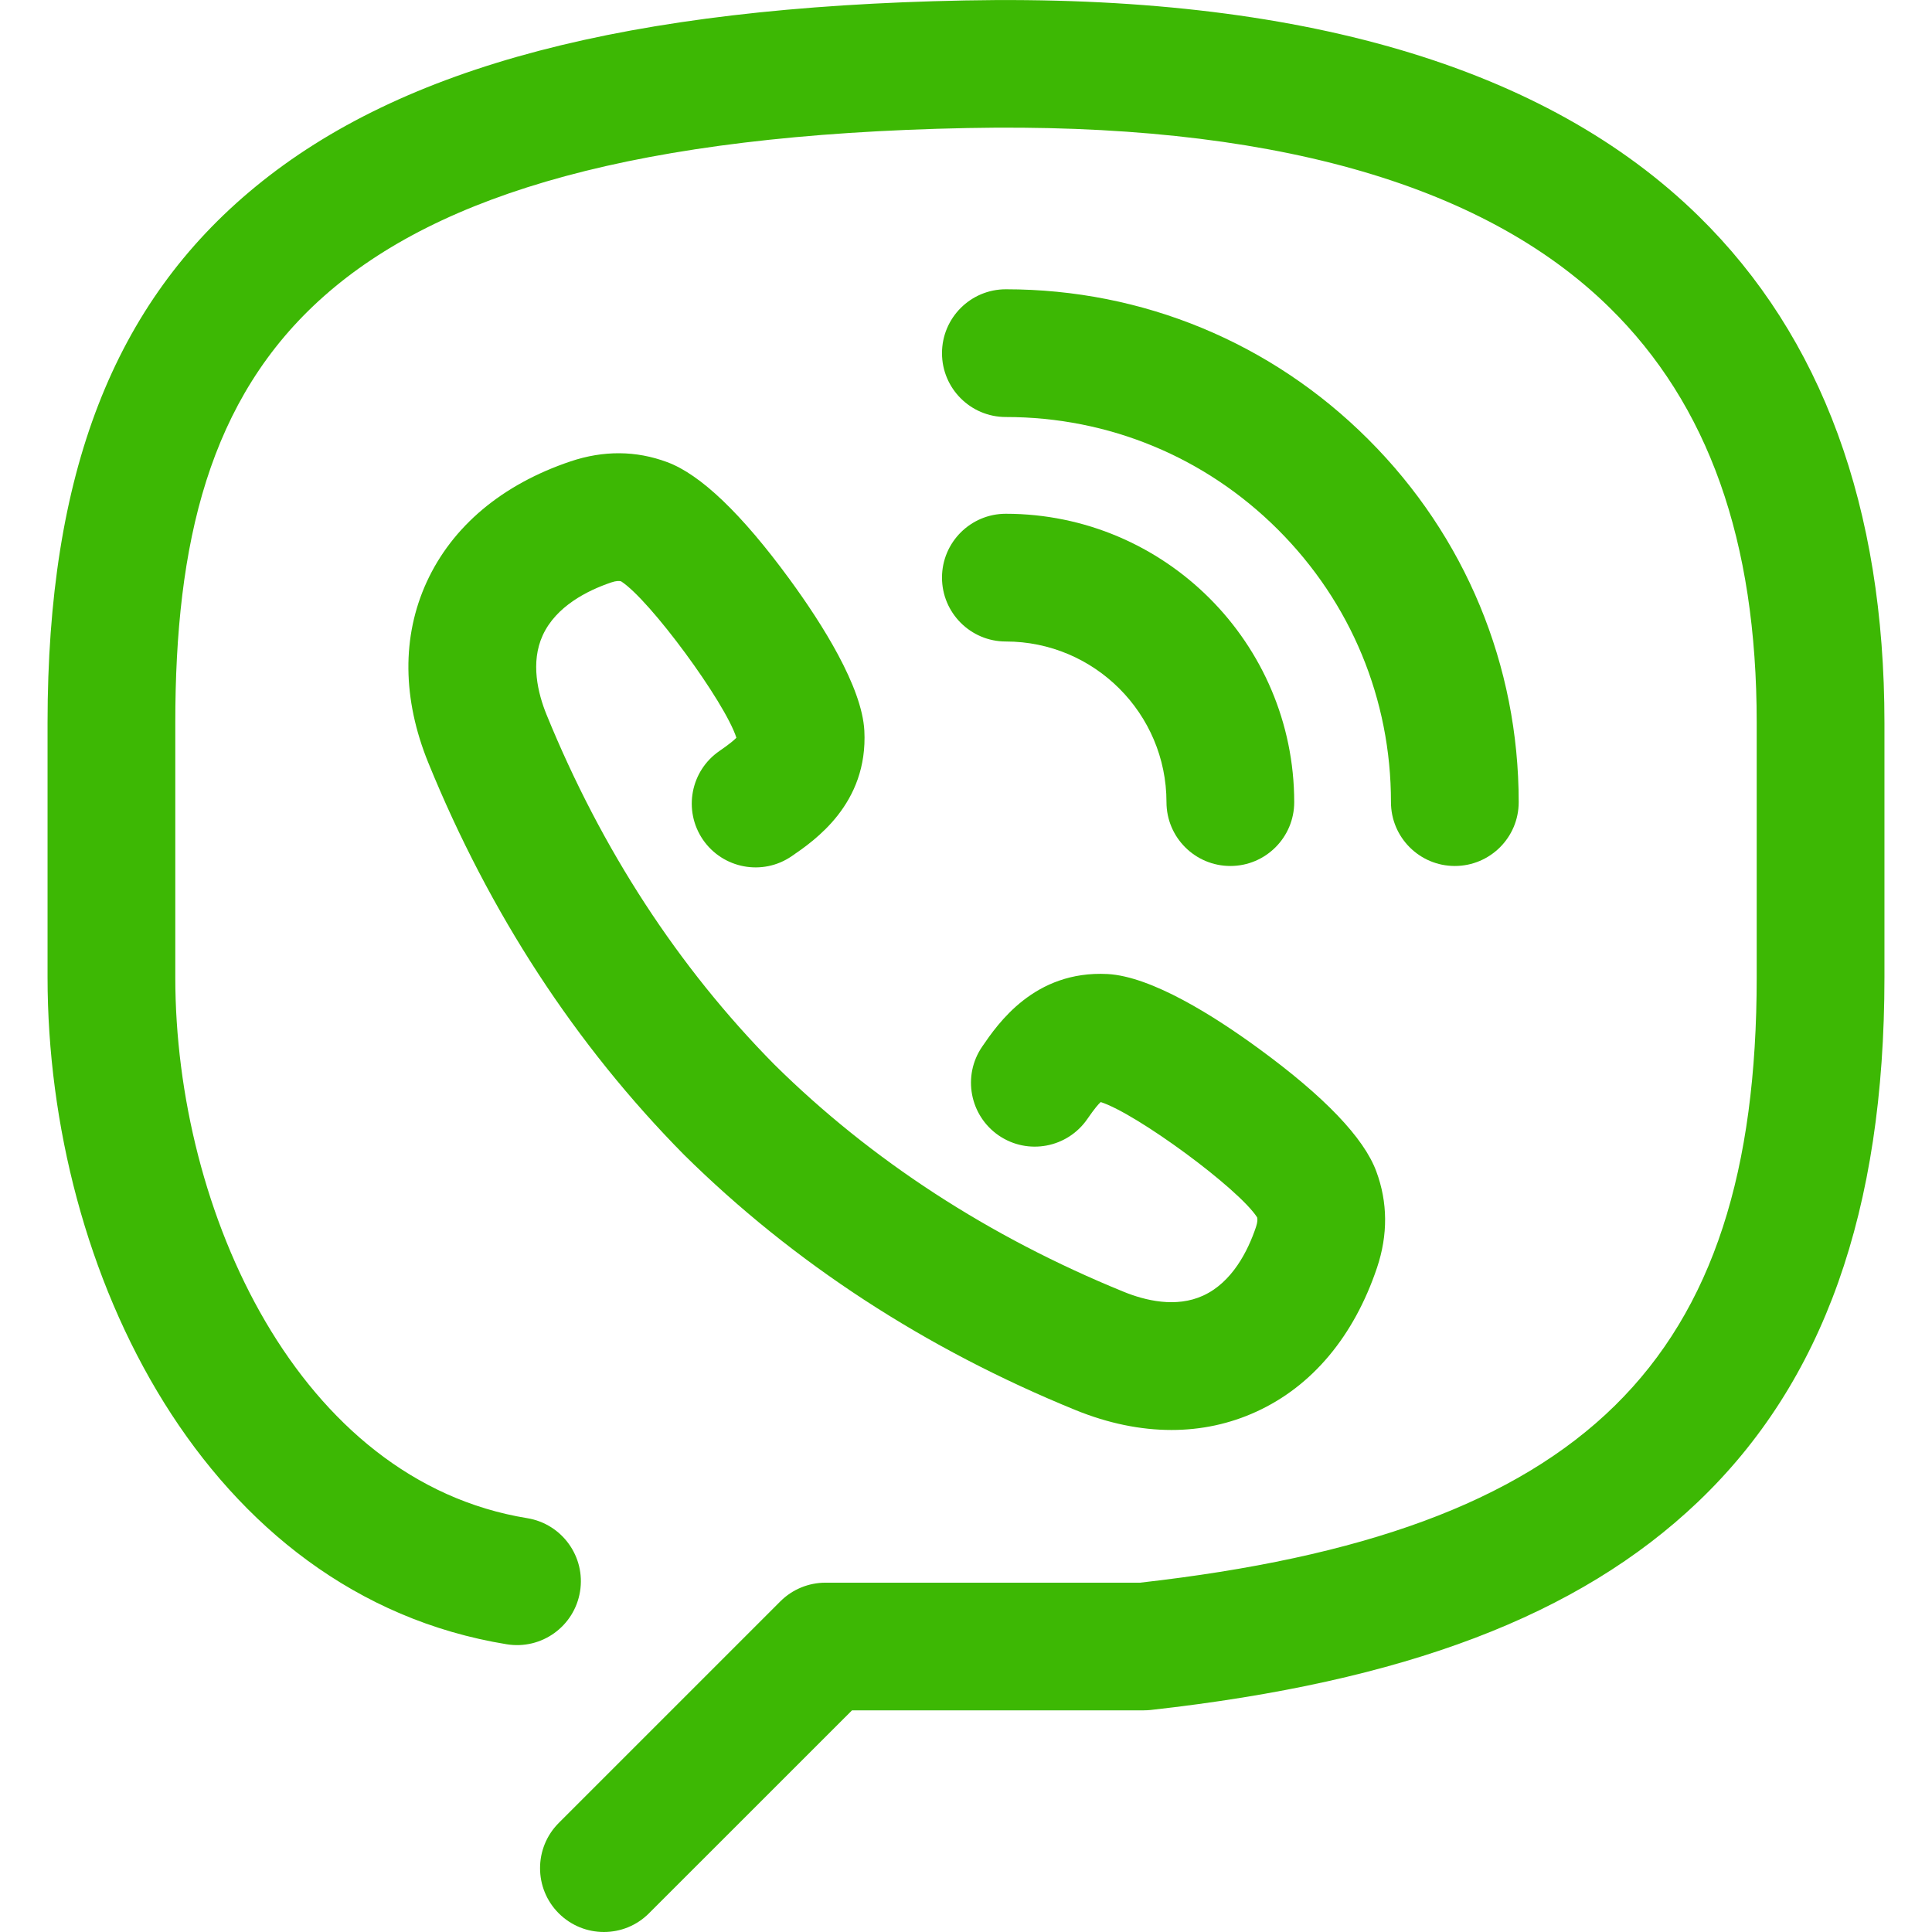 <svg width="26" height="26" viewBox="0 0 26 26" fill="none" xmlns="http://www.w3.org/2000/svg">
<g clip-path="url(#clip0)">
<path d="M22.86 2.909C20.805 0.894 17.482 -0.082 12.983 0.006C8.446 0.095 5.413 0.891 3.439 2.512C1.529 4.079 0.64 6.371 0.64 9.727V13.152C0.64 17.113 2.763 21.468 6.82 22.128C7.289 22.204 7.73 21.886 7.806 21.417C7.882 20.949 7.564 20.508 7.096 20.431C4.019 19.932 2.359 16.308 2.359 13.152V9.727C2.359 4.915 4.141 1.898 13.017 1.723C17.04 1.644 19.944 2.456 21.657 4.136C22.992 5.445 23.641 7.274 23.641 9.727V13.152C23.641 18.338 21.314 20.625 15.343 21.299H11.11C10.882 21.299 10.663 21.389 10.502 21.55L7.519 24.533C7.184 24.869 7.184 25.413 7.519 25.748C7.687 25.916 7.907 26 8.127 26C8.347 26 8.567 25.916 8.734 25.748L11.466 23.017H15.391C15.423 23.017 15.455 23.015 15.486 23.012C18.903 22.632 21.243 21.743 22.849 20.213C24.538 18.604 25.36 16.294 25.36 13.152V9.727C25.36 6.829 24.519 4.535 22.86 2.909Z" fill="#3DB804"/>
<path d="M13.536 5.612C13.536 5.612 13.536 5.612 13.537 5.612C14.921 5.612 16.222 6.151 17.201 7.13C18.18 8.109 18.72 9.41 18.719 10.795C18.719 11.269 19.104 11.654 19.578 11.654C19.578 11.654 19.578 11.654 19.578 11.654C20.053 11.654 20.438 11.27 20.438 10.795C20.438 8.952 19.72 7.218 18.416 5.915C17.113 4.611 15.38 3.893 13.537 3.893C13.536 3.893 13.536 3.893 13.536 3.893C13.062 3.893 12.677 4.278 12.677 4.753C12.677 5.227 13.062 5.612 13.536 5.612Z" fill="#3DB804"/>
<path d="M13.536 8.633C14.728 8.633 15.698 9.603 15.698 10.795C15.698 11.269 16.083 11.654 16.558 11.654C17.032 11.654 17.417 11.269 17.417 10.795C17.416 8.655 15.676 6.915 13.536 6.914H13.536C13.062 6.914 12.677 7.299 12.677 7.773C12.677 8.248 13.062 8.633 13.536 8.633Z" fill="#3DB804"/>
<path d="M9.684 10.105C9.292 10.373 9.192 10.907 9.459 11.299C9.727 11.69 10.262 11.791 10.653 11.523C10.961 11.312 11.683 10.819 11.632 9.833C11.6 9.243 11.068 8.4 10.627 7.797C9.982 6.915 9.426 6.384 8.978 6.219C8.56 6.063 8.123 6.06 7.678 6.209C6.756 6.52 6.087 7.082 5.742 7.833C5.407 8.564 5.414 9.405 5.764 10.265C6.589 12.29 7.745 14.062 9.206 15.541C10.678 16.995 12.45 18.151 14.476 18.977C14.914 19.155 15.348 19.244 15.765 19.244C16.165 19.244 16.549 19.162 16.907 18.998C17.659 18.654 18.22 17.984 18.531 17.061C18.68 16.617 18.676 16.18 18.522 15.765C18.356 15.314 17.825 14.758 16.942 14.113C16.339 13.672 15.497 13.14 14.904 13.108C13.92 13.058 13.428 13.778 13.217 14.086C12.949 14.478 13.05 15.013 13.441 15.281C13.833 15.549 14.367 15.448 14.635 15.056C14.729 14.92 14.782 14.858 14.813 14.831C15.295 14.985 16.67 15.995 16.918 16.383C16.924 16.407 16.925 16.445 16.902 16.514C16.794 16.835 16.582 17.257 16.191 17.436C15.825 17.604 15.409 17.501 15.124 17.385C13.309 16.645 11.724 15.614 10.421 14.326C9.127 13.016 8.095 11.431 7.355 9.617C7.239 9.332 7.136 8.915 7.304 8.549C7.484 8.158 7.905 7.947 8.226 7.838C8.294 7.815 8.332 7.817 8.358 7.823C8.745 8.071 9.755 9.445 9.91 9.928C9.882 9.958 9.82 10.011 9.684 10.105Z" fill="#3DB804"/>
</g>
<defs>
<clipPath id="clip0">
<rect width="26" height="26" fill="white"/>
</clipPath>
</defs>
</svg>
